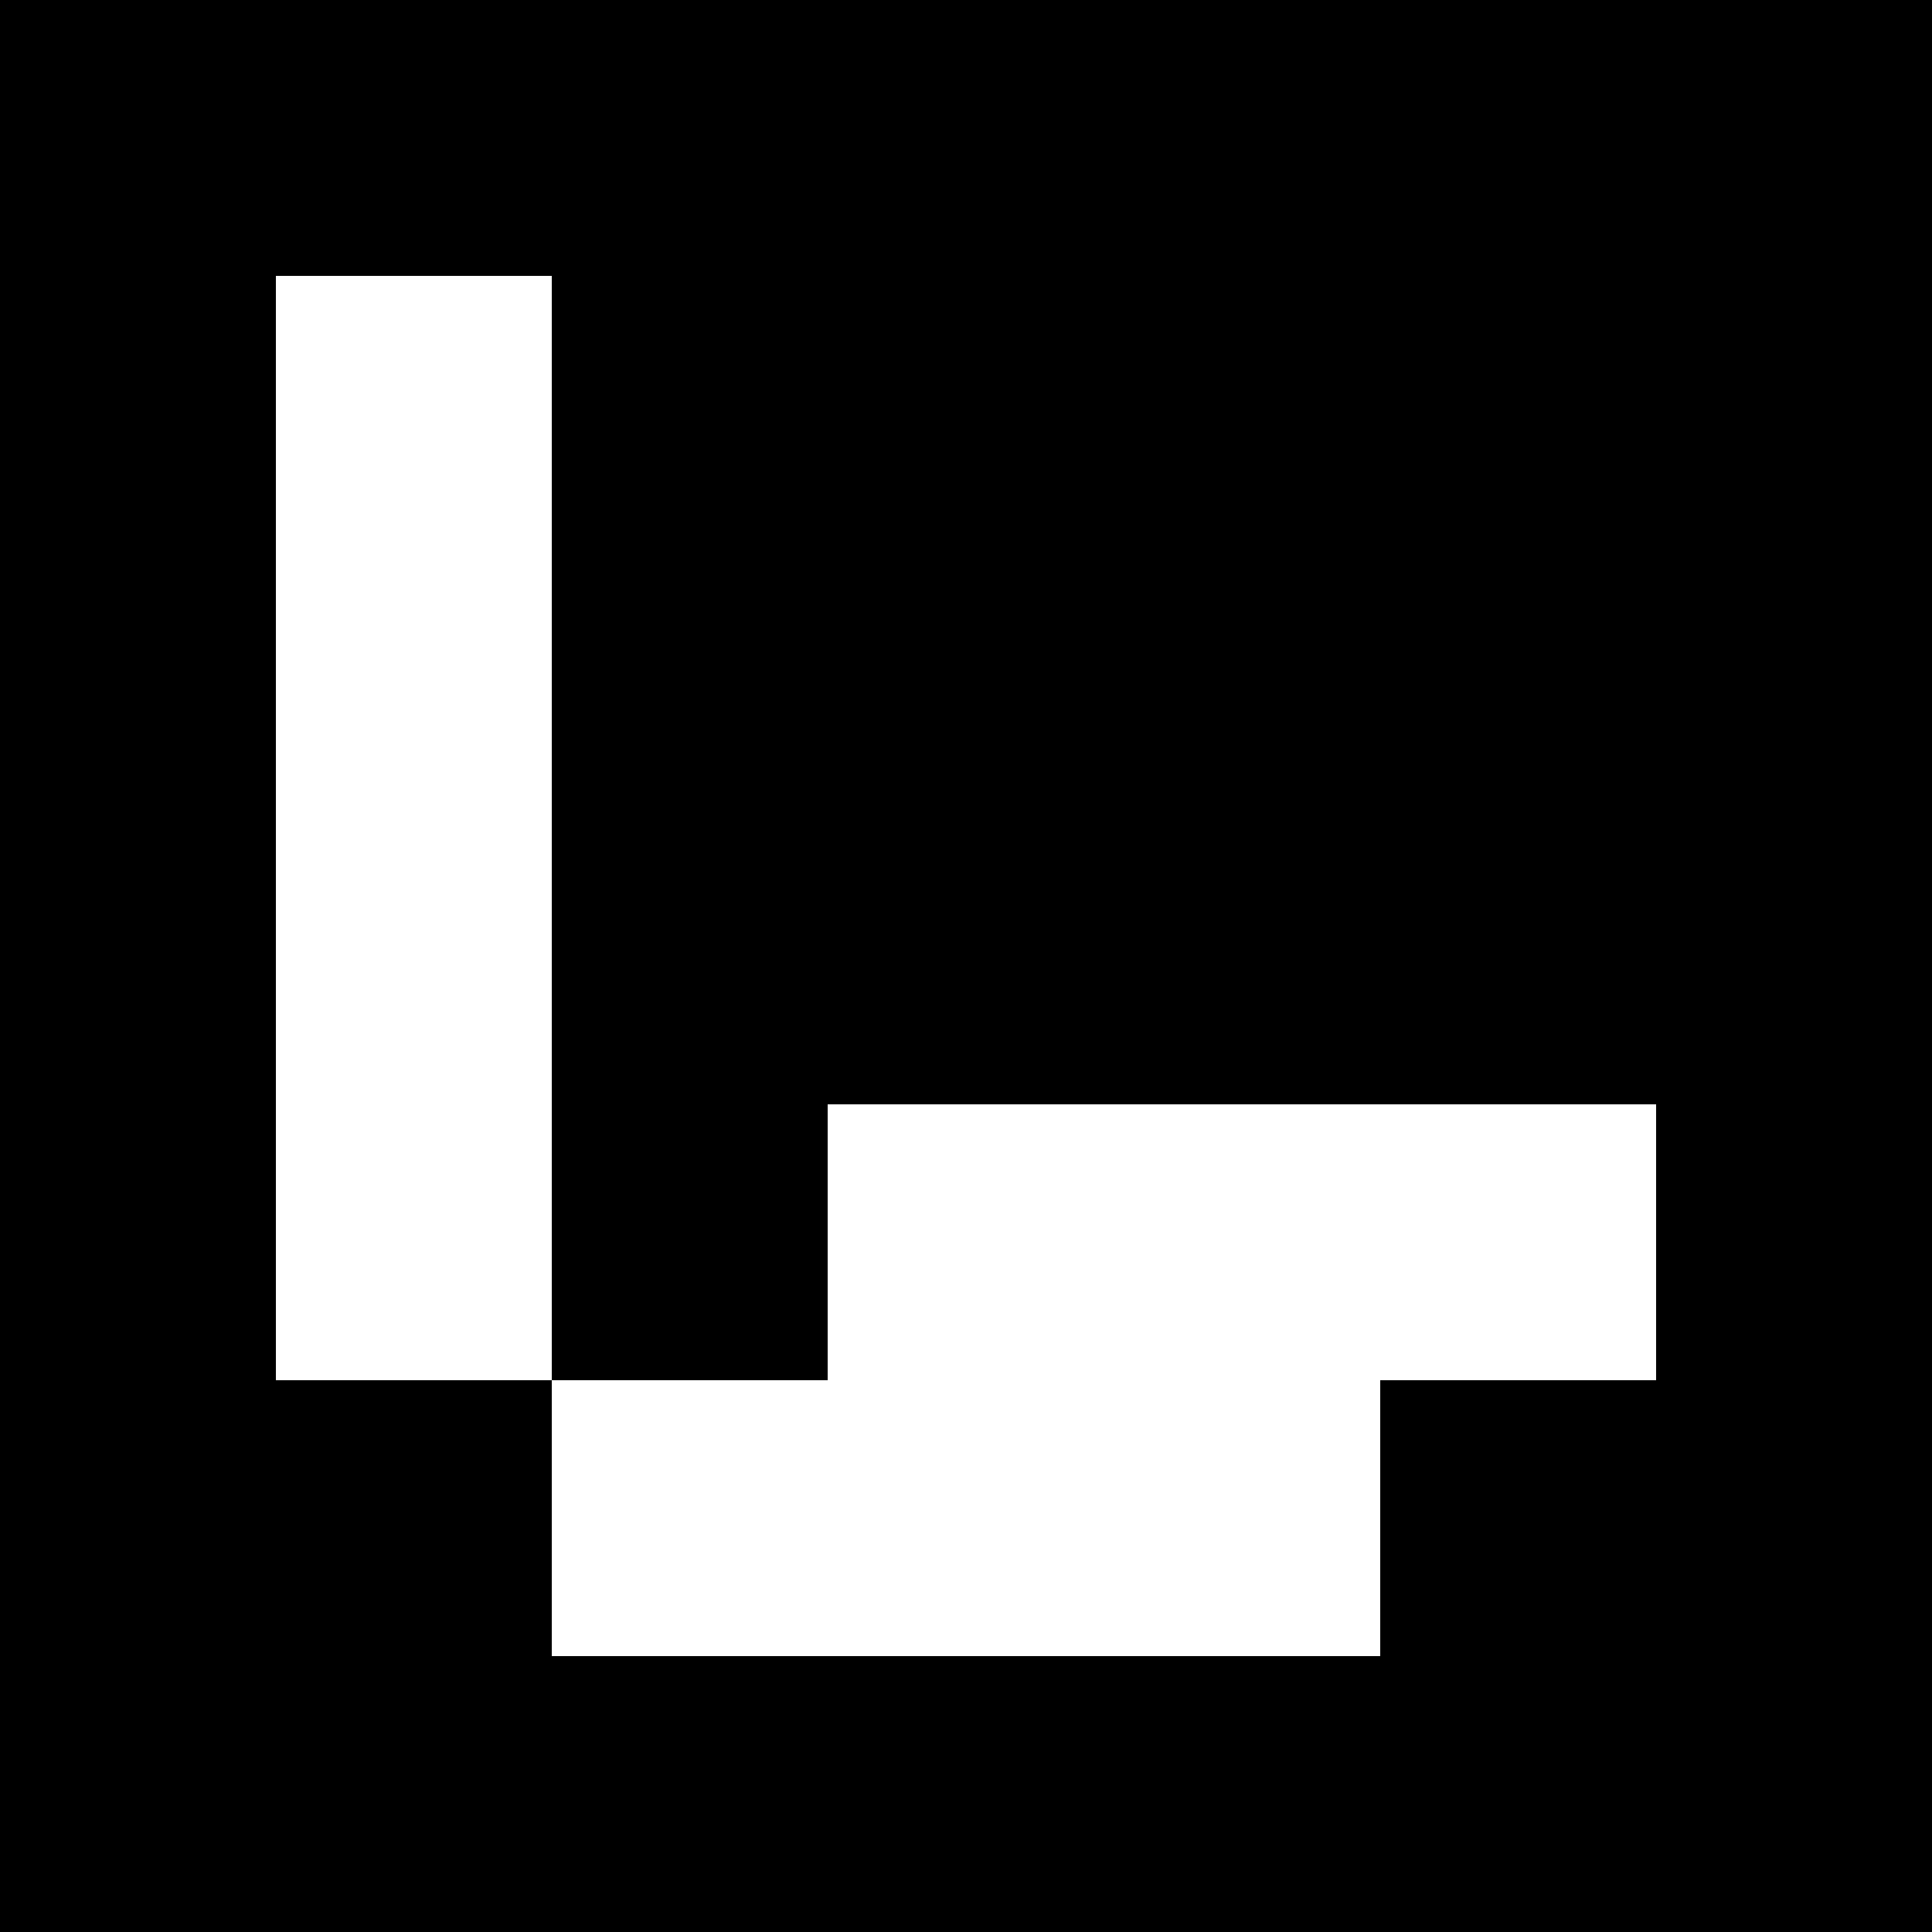 <svg viewBox="0 0 7 7" xmlns="http://www.w3.org/2000/svg" shape-rendering="crispEdges" width="80mm" height="80mm"><rect x="0" y="0" width="7" height="7" fill="black"></rect><rect width="1" height="1" x="1" y="1" fill="white"></rect><rect width="1" height="1.5" x="1" y="1" fill="white"></rect><rect width="1" height="1" x="1" y="2" fill="white"></rect><rect width="1" height="1.5" x="1" y="2" fill="white"></rect><rect width="1" height="1" x="1" y="3" fill="white"></rect><rect width="1" height="1.5" x="1" y="3" fill="white"></rect><rect width="1" height="1" x="1" y="4" fill="white"></rect><rect width="1.5" height="1" x="3" y="4" fill="white"></rect><rect width="1" height="1.5" x="3" y="4" fill="white"></rect><rect width="1.5" height="1" x="4" y="4" fill="white"></rect><rect width="1" height="1.5" x="4" y="4" fill="white"></rect><rect width="1" height="1" x="5" y="4" fill="white"></rect><rect width="1.5" height="1" x="2" y="5" fill="white"></rect><rect width="1.5" height="1" x="3" y="5" fill="white"></rect><rect width="1" height="1" x="4" y="5" fill="white"></rect></svg>